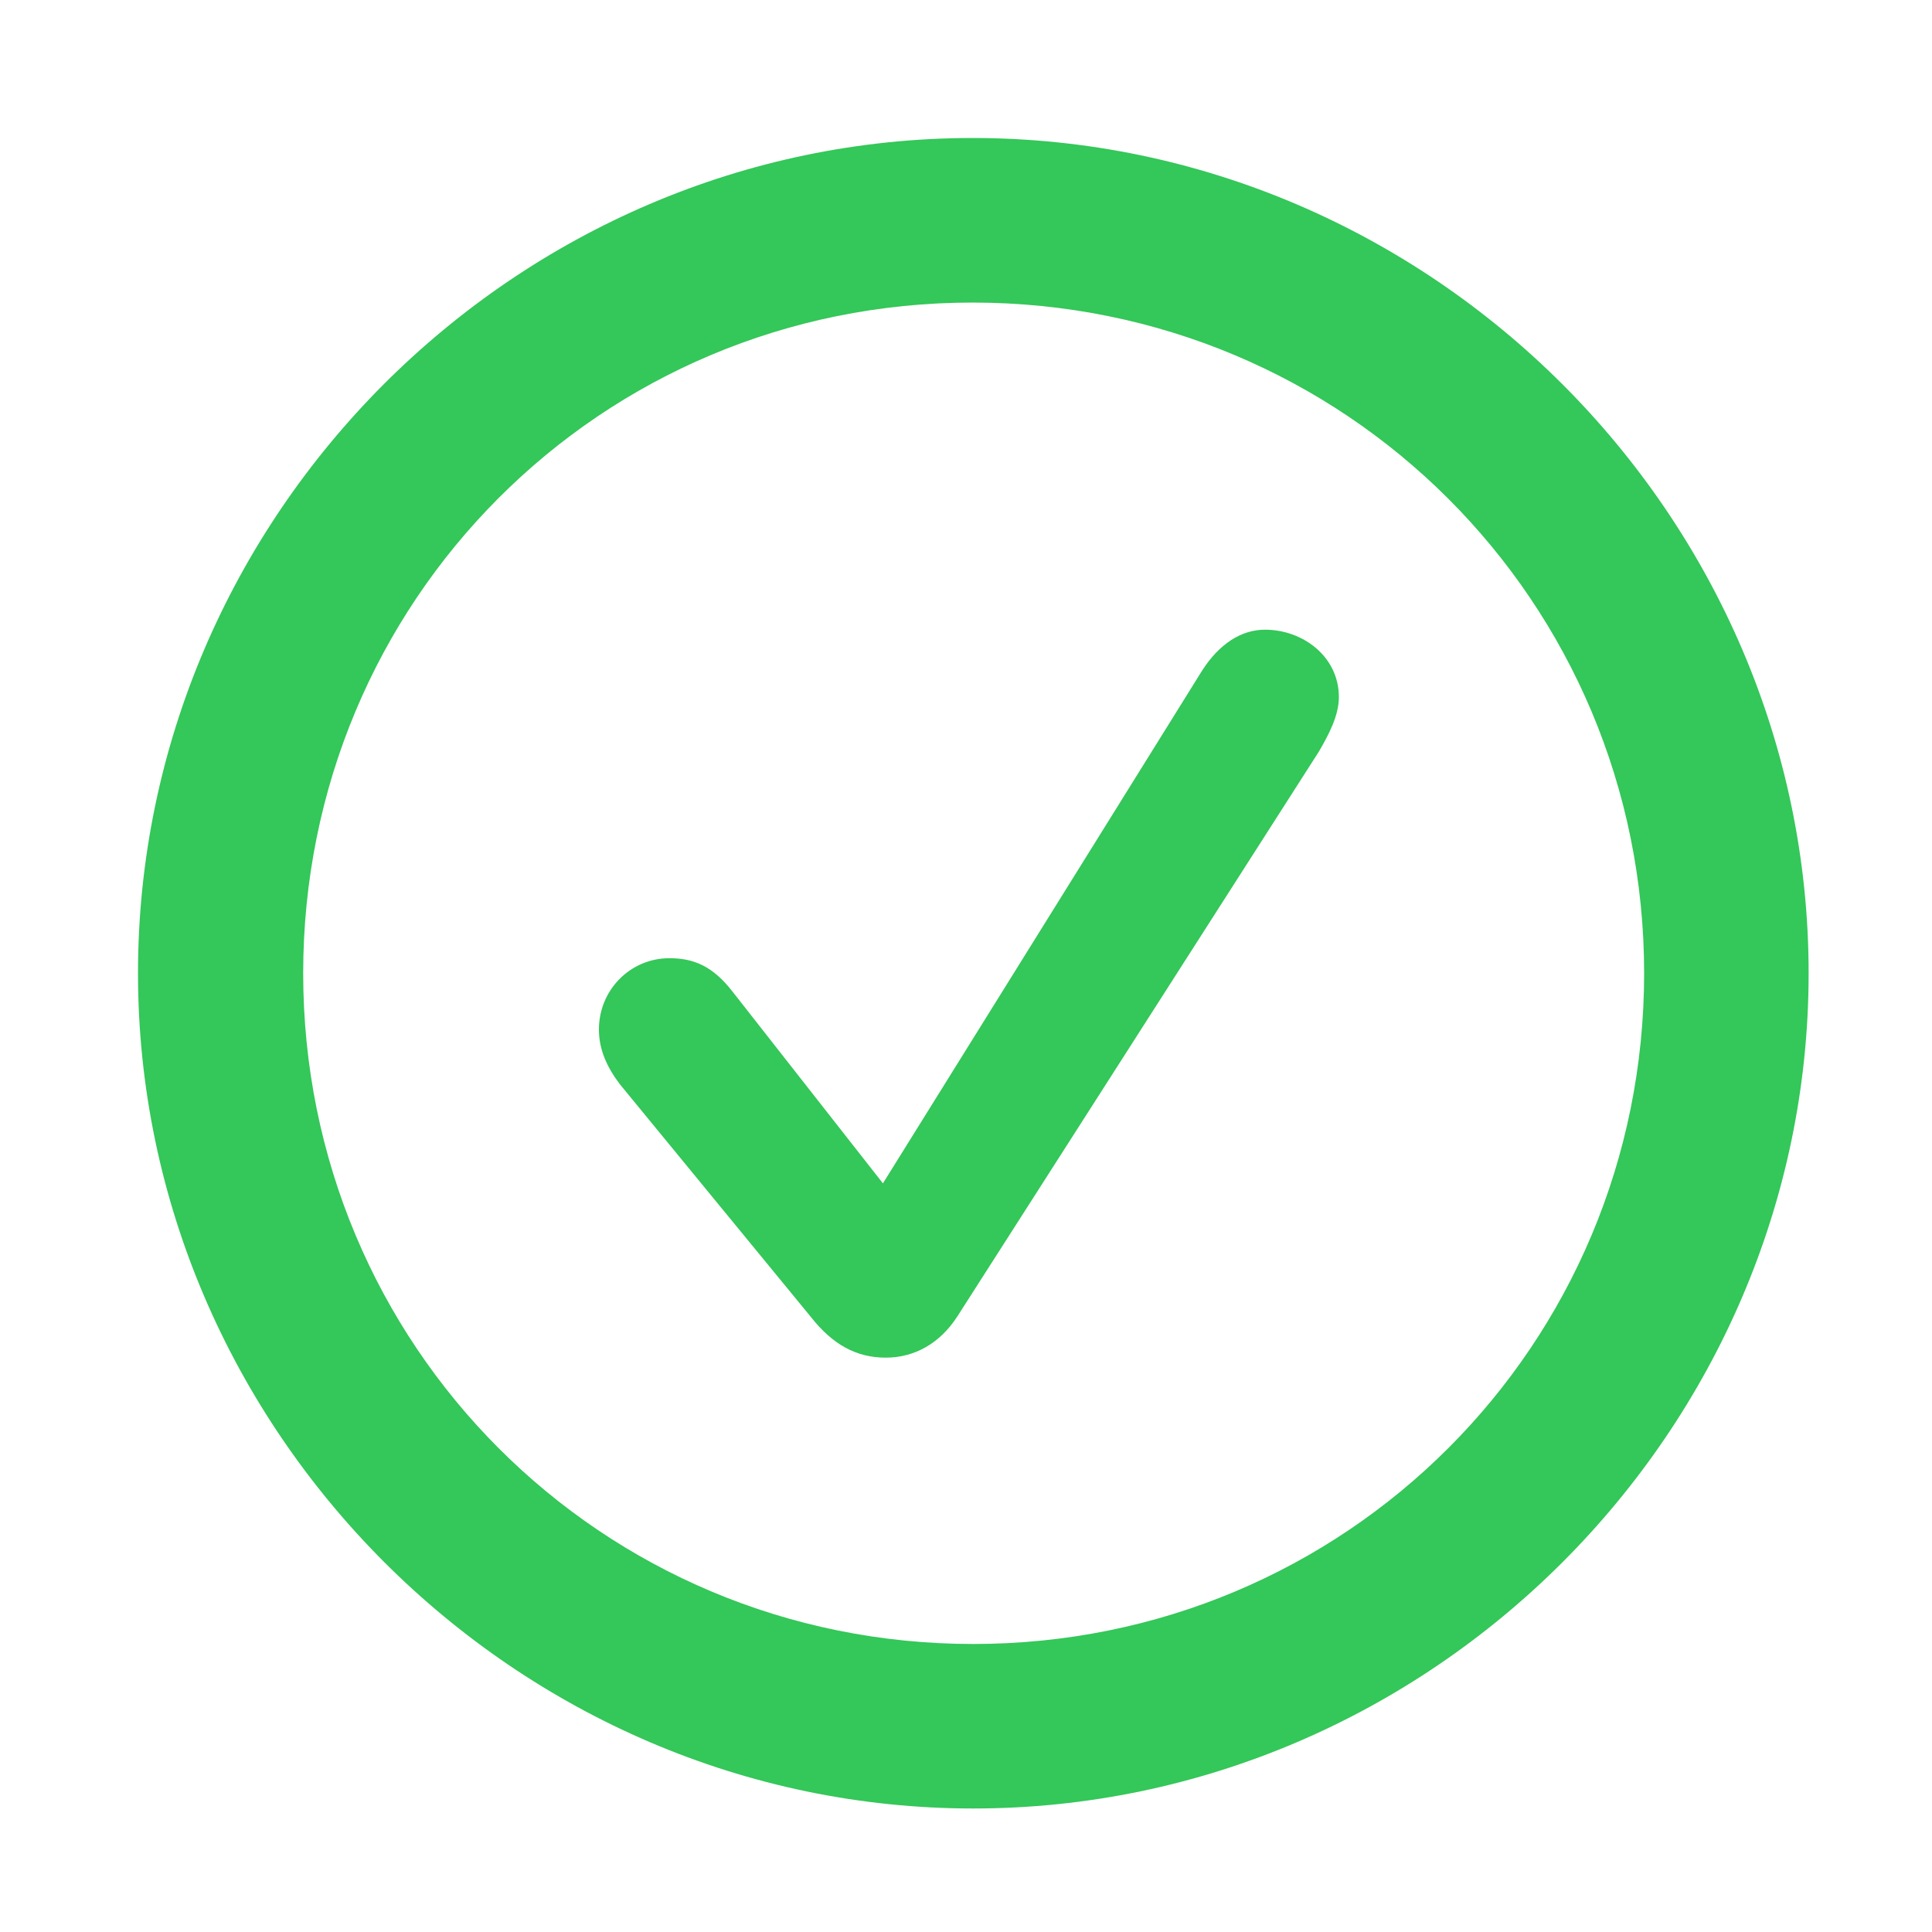 <svg width="28" height="28" viewBox="0 0 28 28" fill="none" xmlns="http://www.w3.org/2000/svg">
<path d="M14.105 26.21C20.737 26.21 26.212 20.727 26.212 14.105C26.212 7.473 20.727 2 14.095 2C7.475 2 2 7.473 2 14.105C2 20.727 7.485 26.21 14.105 26.21ZM14.105 23.826C8.711 23.826 4.394 19.499 4.394 14.105C4.394 8.711 8.701 4.385 14.095 4.385C19.489 4.385 23.828 8.711 23.828 14.105C23.828 19.499 19.499 23.826 14.105 23.826Z" fill="#34C759"/>
<path d="M12.837 19.676C13.257 19.676 13.623 19.467 13.873 19.081L19.114 10.893C19.262 10.64 19.404 10.367 19.404 10.103C19.404 9.517 18.884 9.126 18.333 9.126C17.99 9.126 17.671 9.331 17.423 9.717L12.796 17.15L10.618 14.373C10.331 14.002 10.054 13.887 9.701 13.887C9.136 13.887 8.68 14.346 8.68 14.921C8.68 15.204 8.79 15.458 8.983 15.713L11.754 19.089C12.068 19.488 12.412 19.676 12.837 19.676Z" fill="#34C759"/>
</svg>